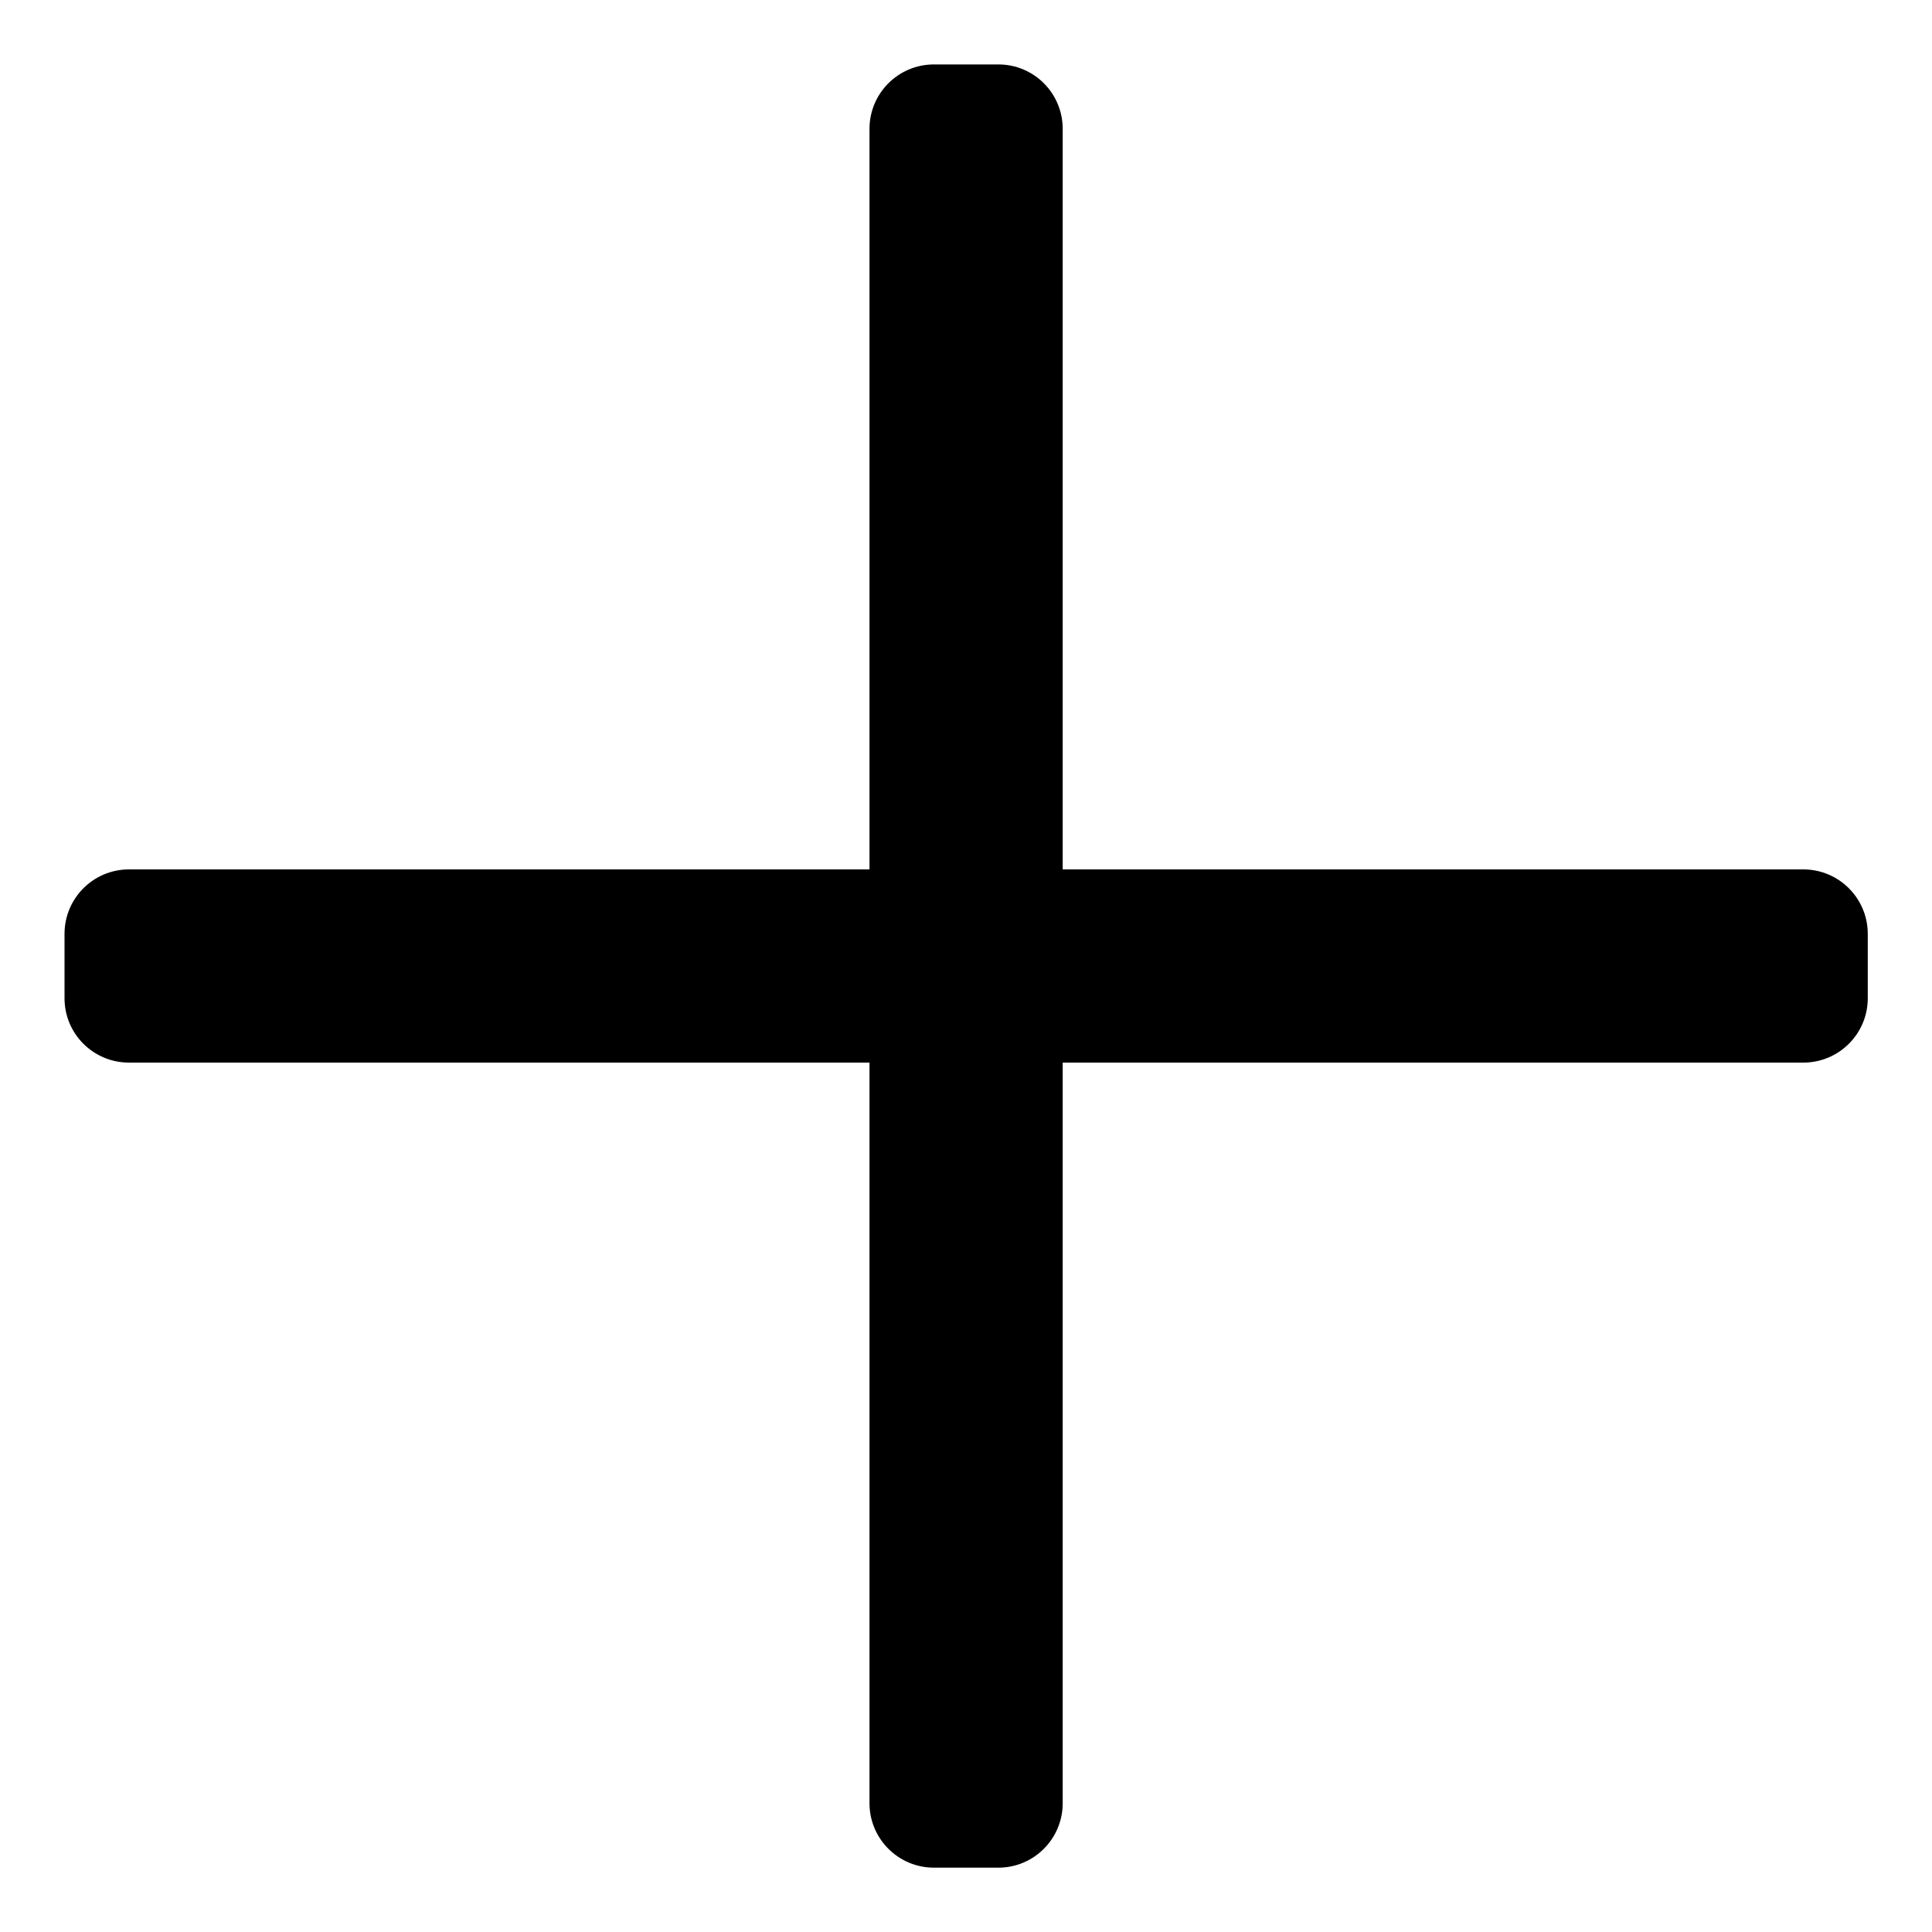 <svg width="20" height="20" viewBox="0 0 20 20" fill="none" xmlns="http://www.w3.org/2000/svg">
<path d="M19.335 9.667V10.334C19.335 10.702 19.036 11 18.668 11H11.001V18.667C11.001 19.035 10.703 19.334 10.335 19.334H9.668C9.3 19.334 9.001 19.035 9.001 18.667V11H1.335C0.966 11 0.668 10.702 0.668 10.334V9.667C0.668 9.299 0.966 9 1.335 9H9.001V1.334C9.001 0.965 9.3 0.667 9.668 0.667H10.335C10.703 0.667 11.001 0.965 11.001 1.334V9H18.668C19.036 9 19.335 9.299 19.335 9.667Z" fill="black"/>
</svg>
